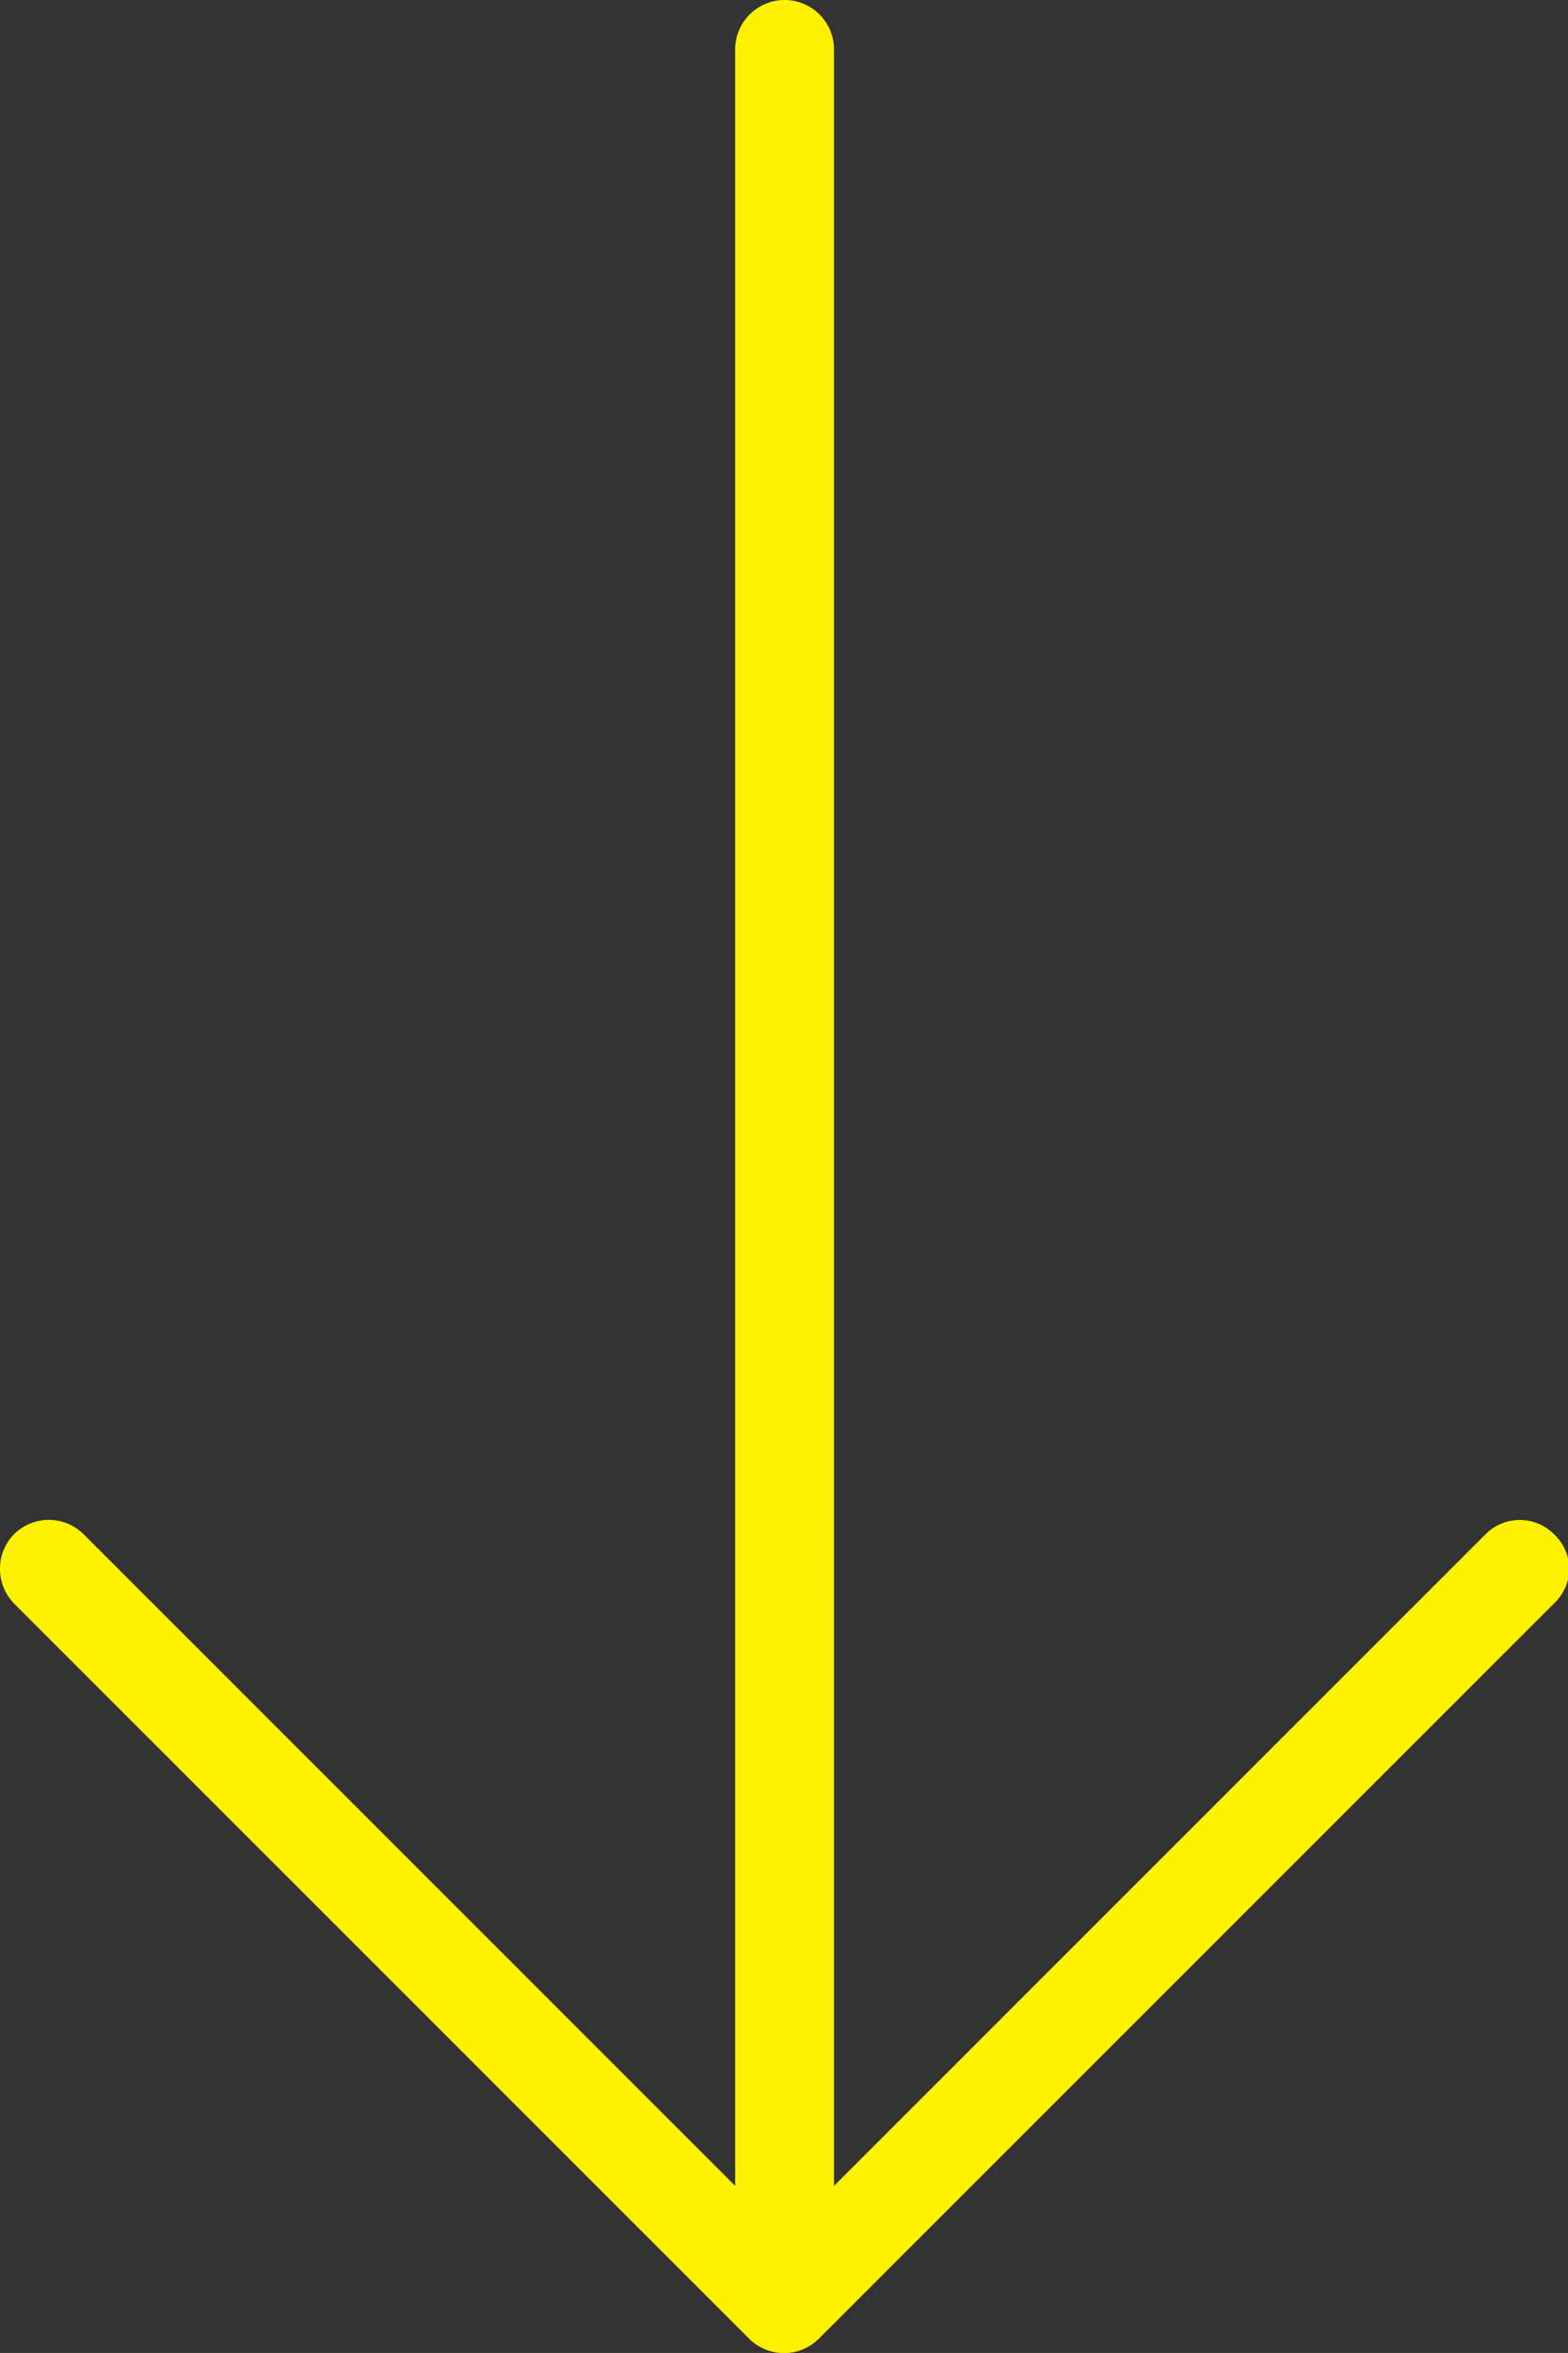 <svg id="Layer_1" data-name="Layer 1" xmlns="http://www.w3.org/2000/svg" viewBox="0 0 13.33 20"><rect x="0" y="0" width="13.33" height="20" fill="#333333" stroke="none"/><defs><style>.cls-1{fill:#fff200;}</style></defs><path class="cls-1" d="M297.77,430.36l6.25-6.25a.4.4,0,0,0,0-.59.41.41,0,0,0-.58,0l-5.54,5.54V410.9a.42.42,0,0,0-.84,0v18.16l-5.54-5.54a.42.42,0,0,0-.59,0,.42.42,0,0,0-.12.29.42.42,0,0,0,.12.3l6.25,6.25A.42.42,0,0,0,297.77,430.36Z" transform="translate(-290.81 -410.48)"/></svg>
